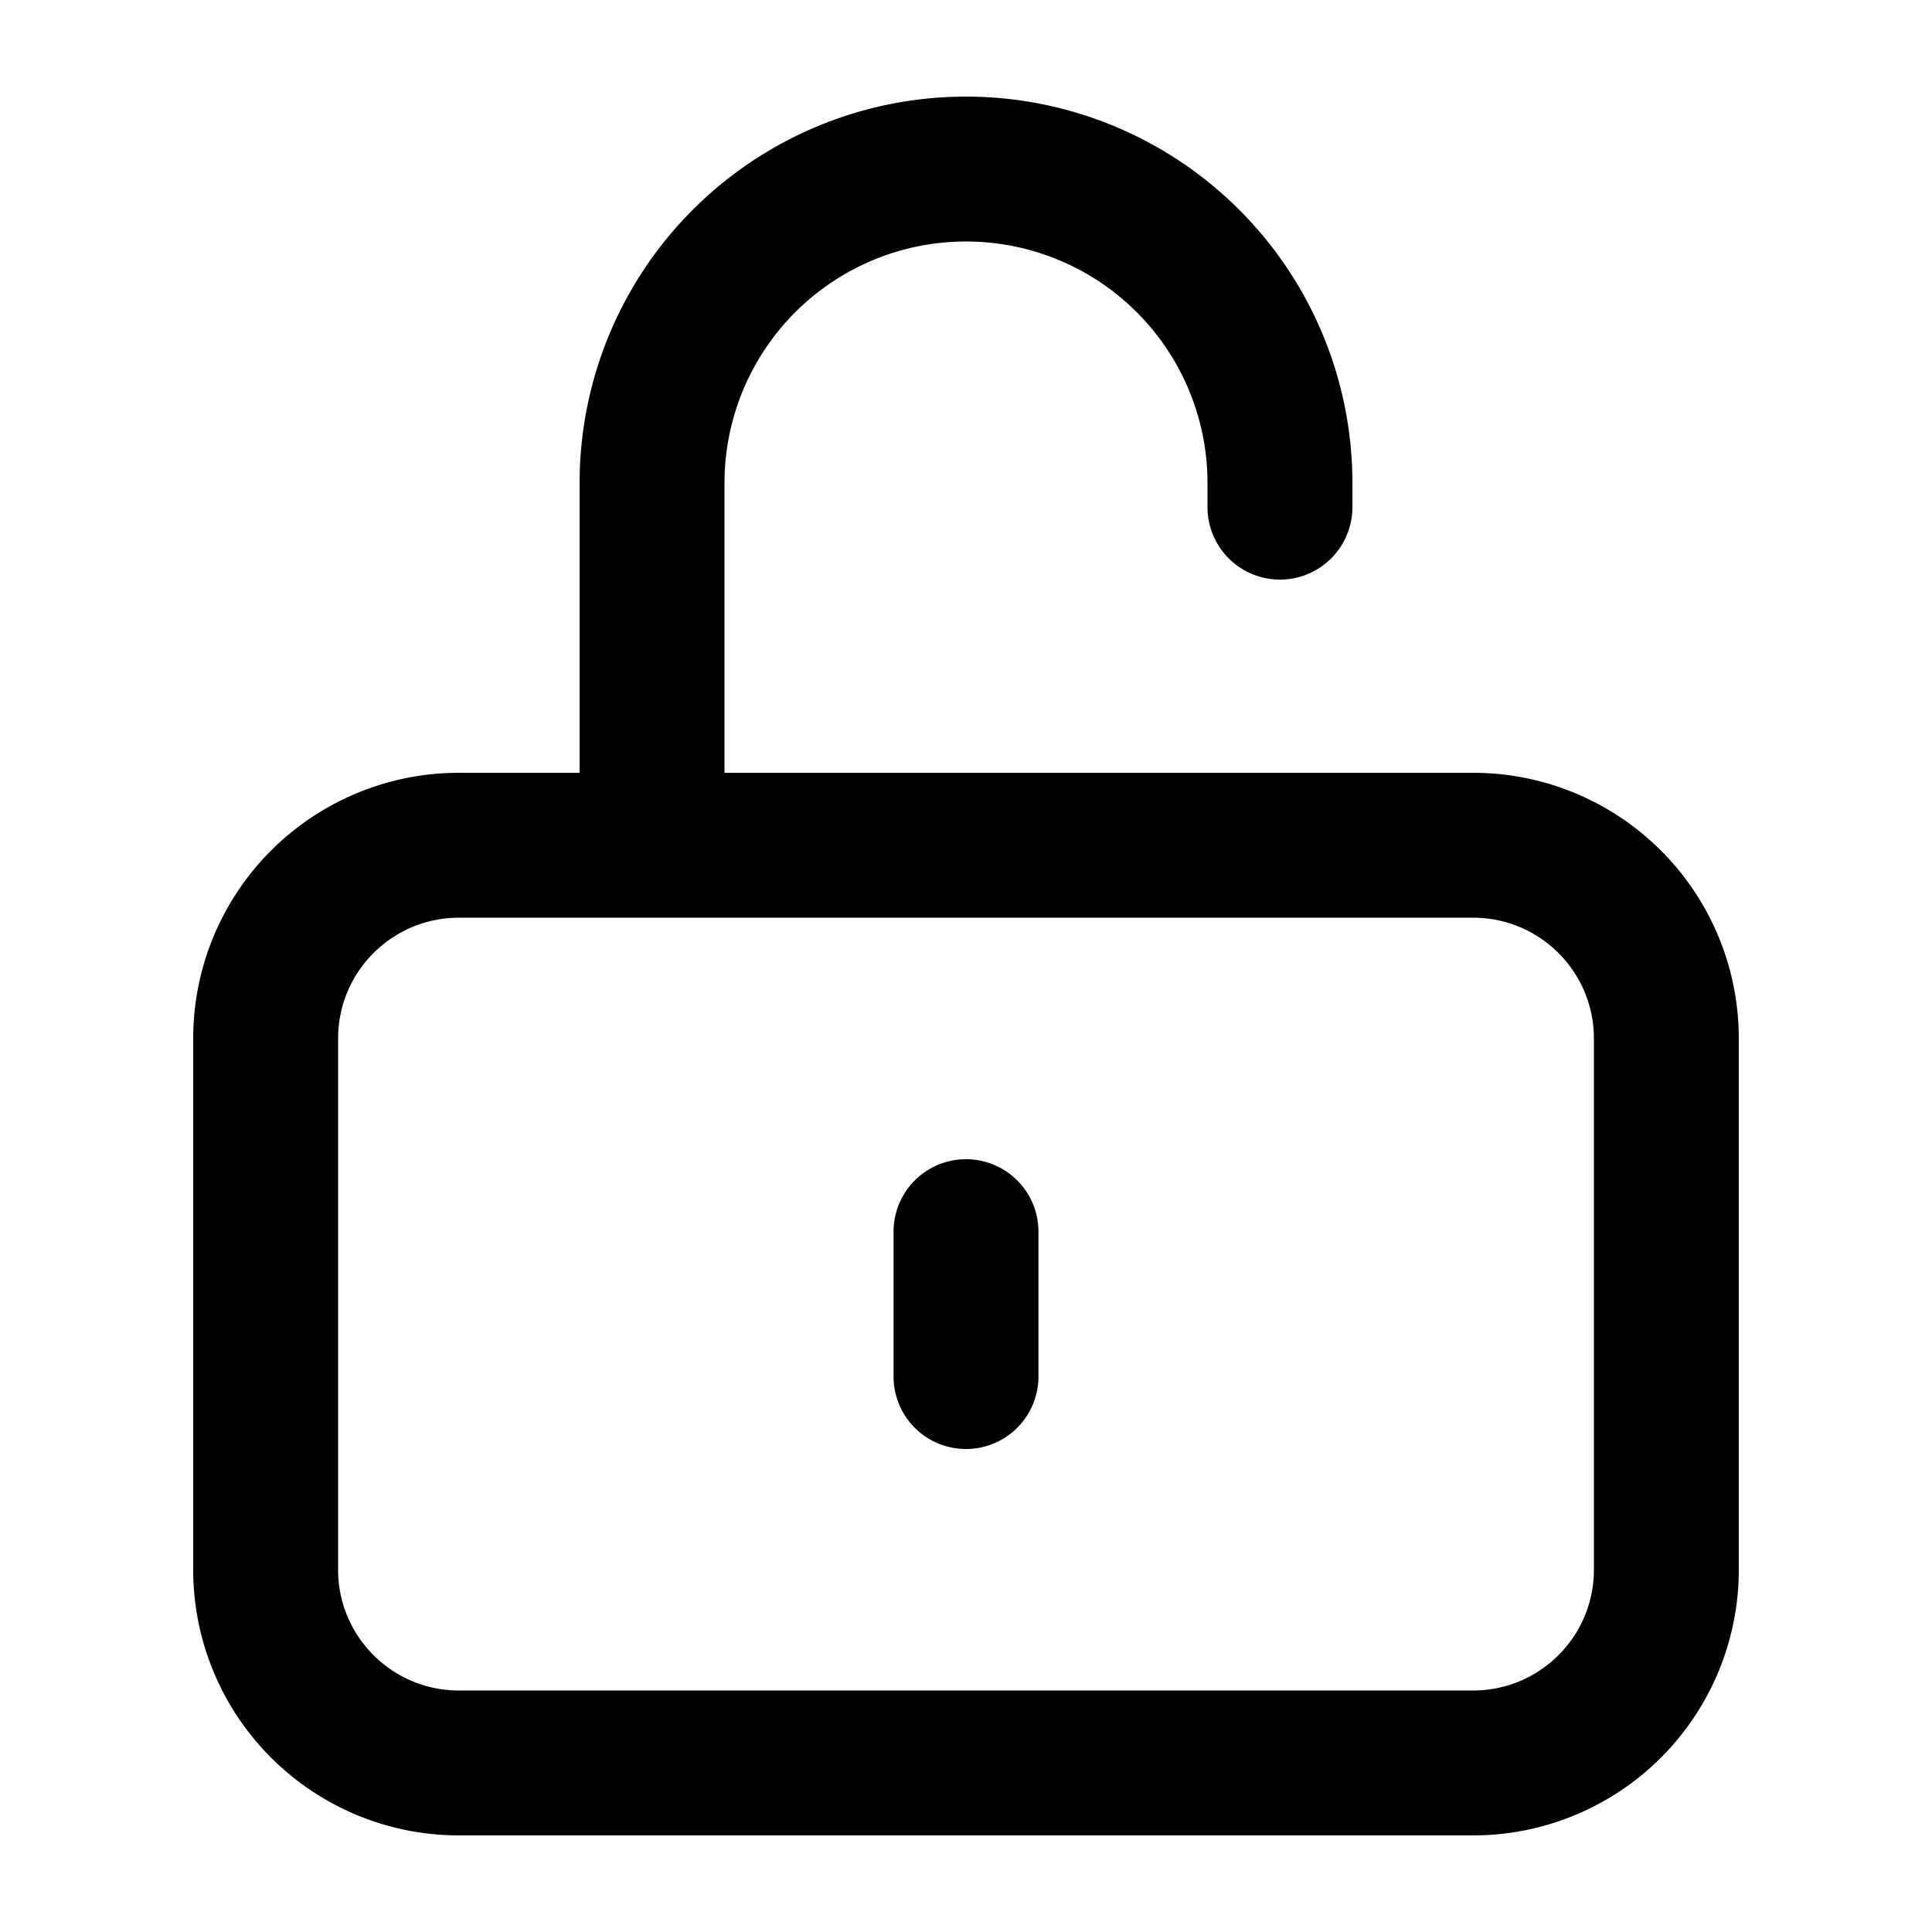 <svg xmlns="http://www.w3.org/2000/svg" width="20" height="20" fill="currentColor">
  <path fill-rule="evenodd" d="M6 5a4 4 0 1 1 8 0v.25a.75.75 0 0 1-1.5 0V5a2.5 2.5 0 0 0-5 0v3h7.75A2.75 2.75 0 0 1 18 10.75v5.5A2.75 2.75 0 0 1 15.25 19H4.75A2.75 2.75 0 0 1 2 16.25v-5.5A2.75 2.75 0 0 1 4.75 8H6V5ZM4.75 9.5c-.69 0-1.25.56-1.25 1.25v5.5c0 .69.56 1.25 1.25 1.25h10.5c.69 0 1.25-.56 1.25-1.25v-5.5c0-.69-.56-1.25-1.25-1.25H4.75ZM10 12a.75.75 0 0 1 .75.75v1.5a.75.75 0 0 1-1.5 0v-1.5A.75.75 0 0 1 10 12Z" clip-rule="evenodd"/>
</svg>
